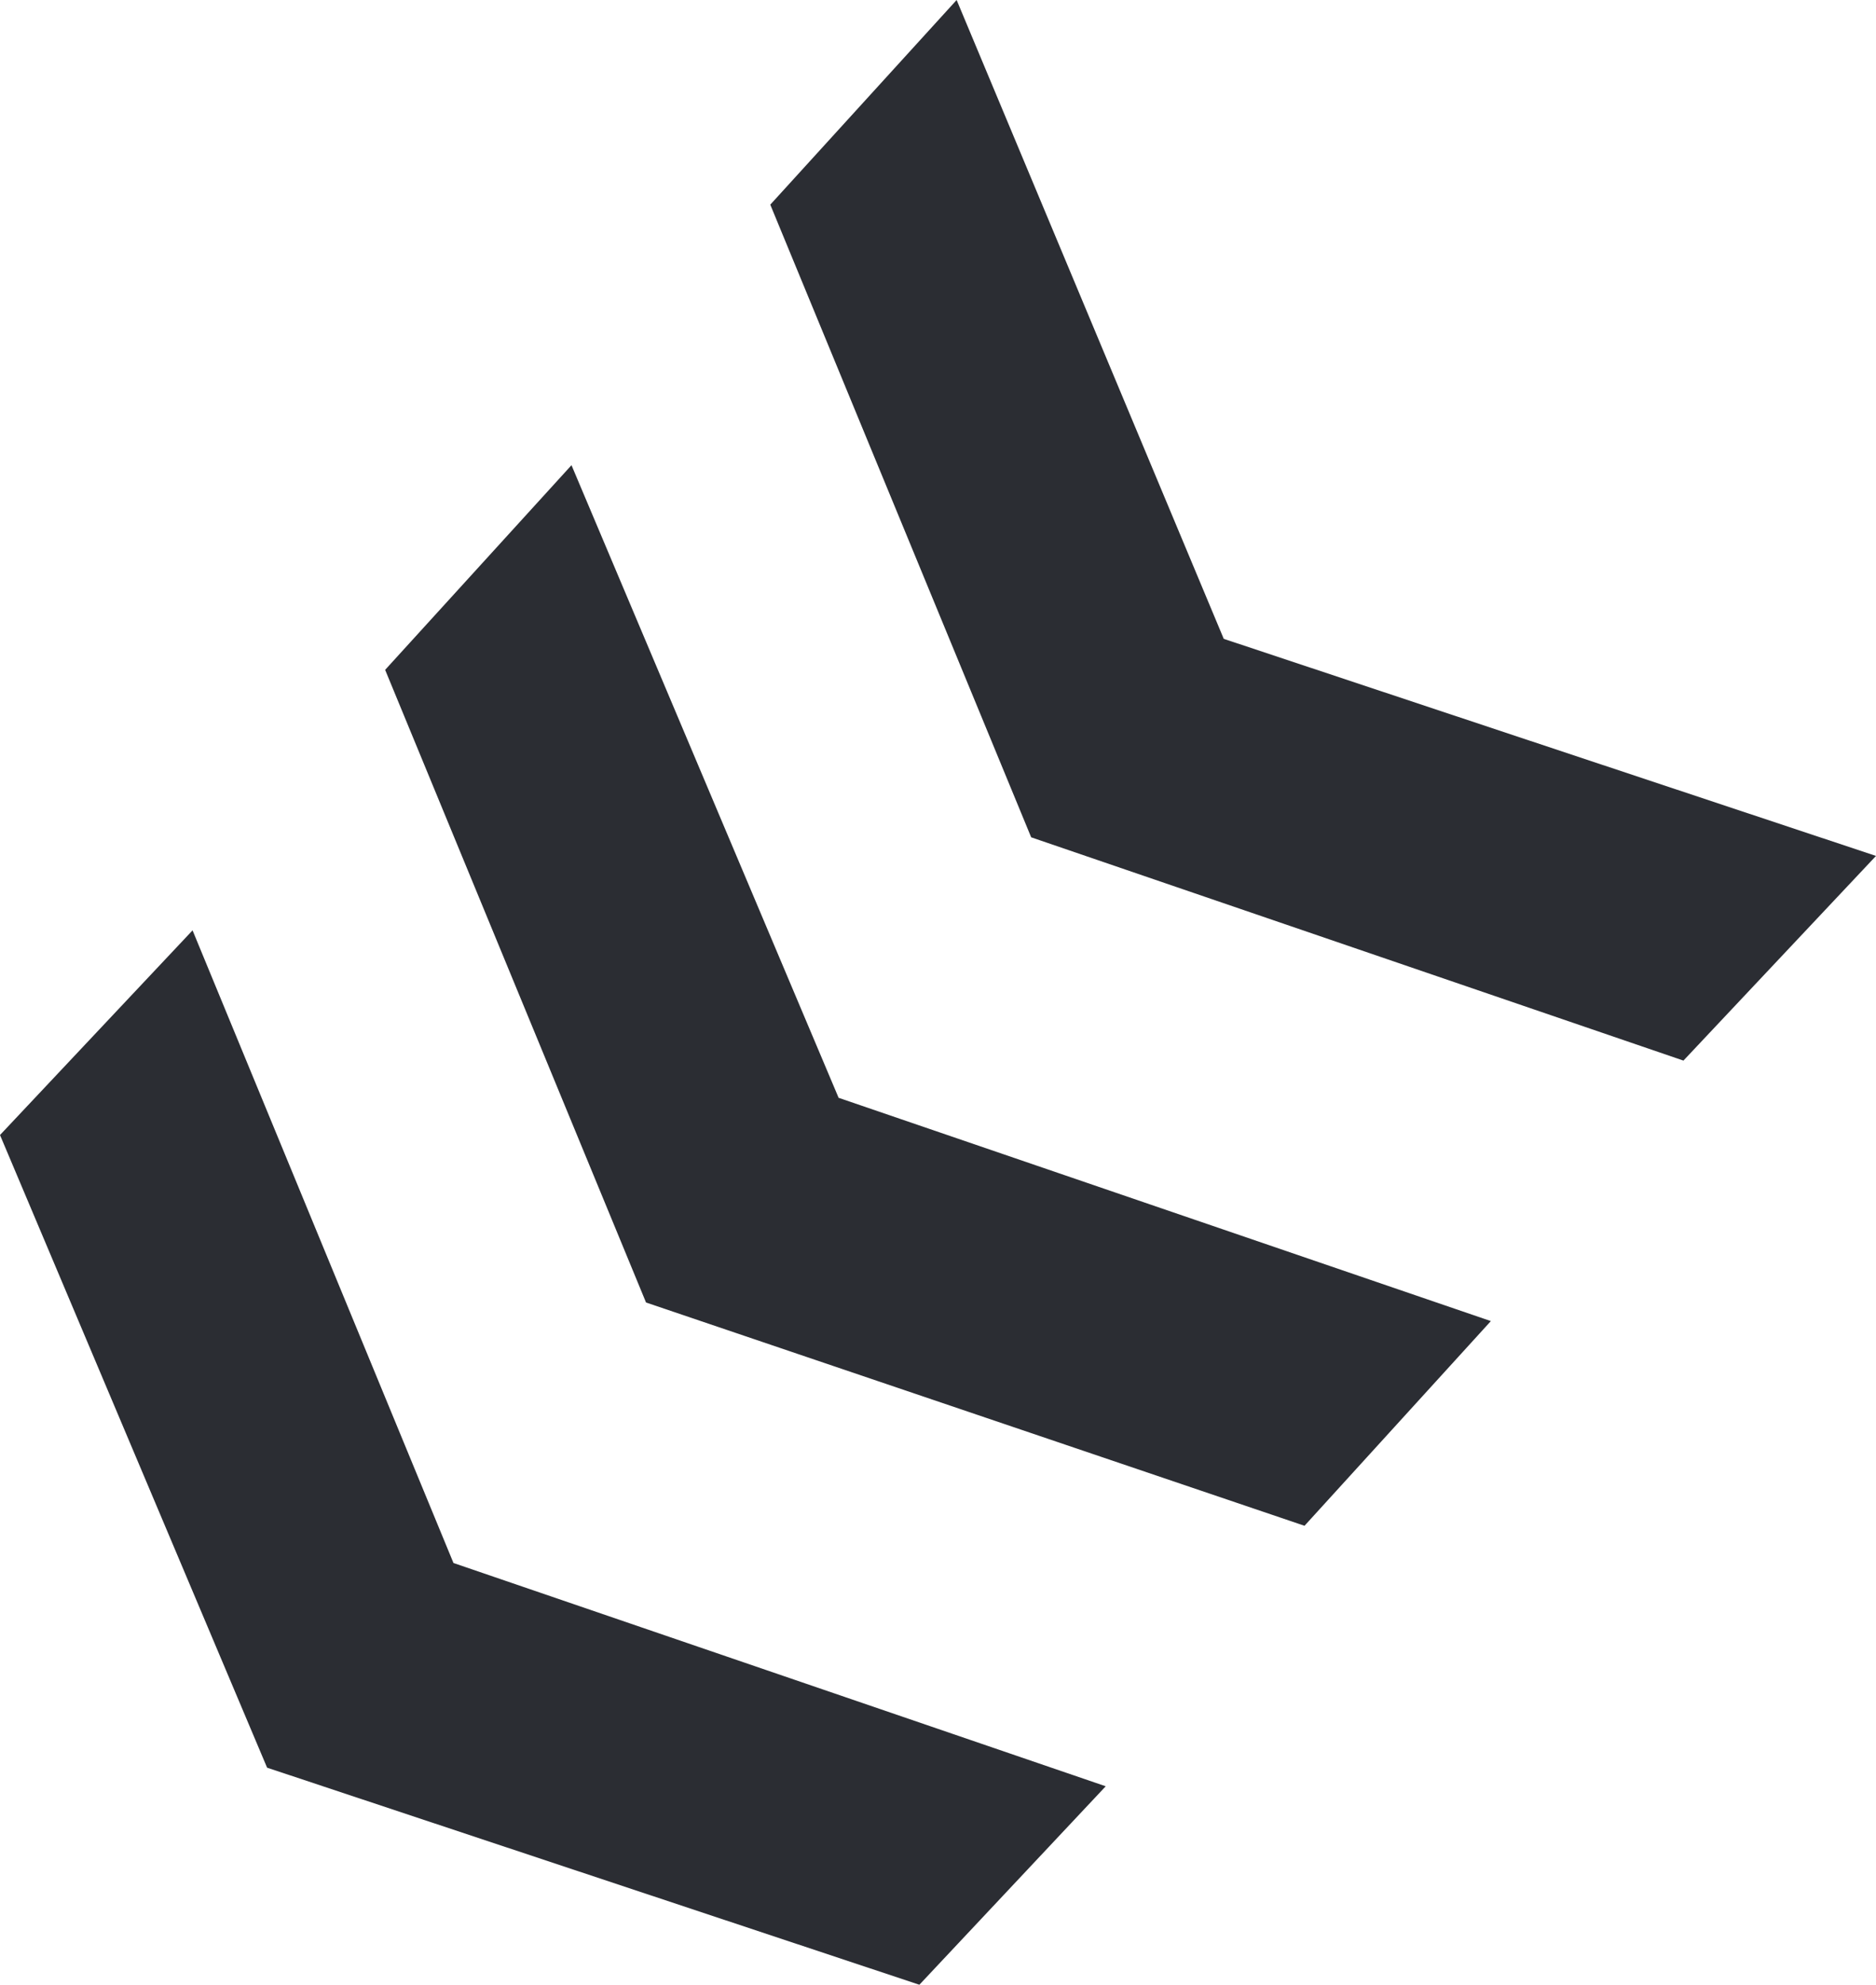 <svg width="87" height="92" viewBox="0 0 87 92" fill="none" xmlns="http://www.w3.org/2000/svg">
<path fill-rule="evenodd" clip-rule="evenodd" d="M78.07 49.162L47.821 38.812L35.722 9.487L44.364 0L56.752 29.613L87 39.675L78.07 49.162Z" fill="#2B2D33"/>
<path fill-rule="evenodd" clip-rule="evenodd" d="M60.497 70.725L29.96 60.375L17.861 31.05L26.503 21.563L38.891 50.887L69.139 61.237L60.497 70.725Z" fill="#2B2D33"/>
<path fill-rule="evenodd" clip-rule="evenodd" d="M42.636 92L12.387 81.938L0 52.612L8.93 43.125L21.03 72.45L51.278 82.8L42.636 92Z" fill="#2B2D33"/>
</svg>
